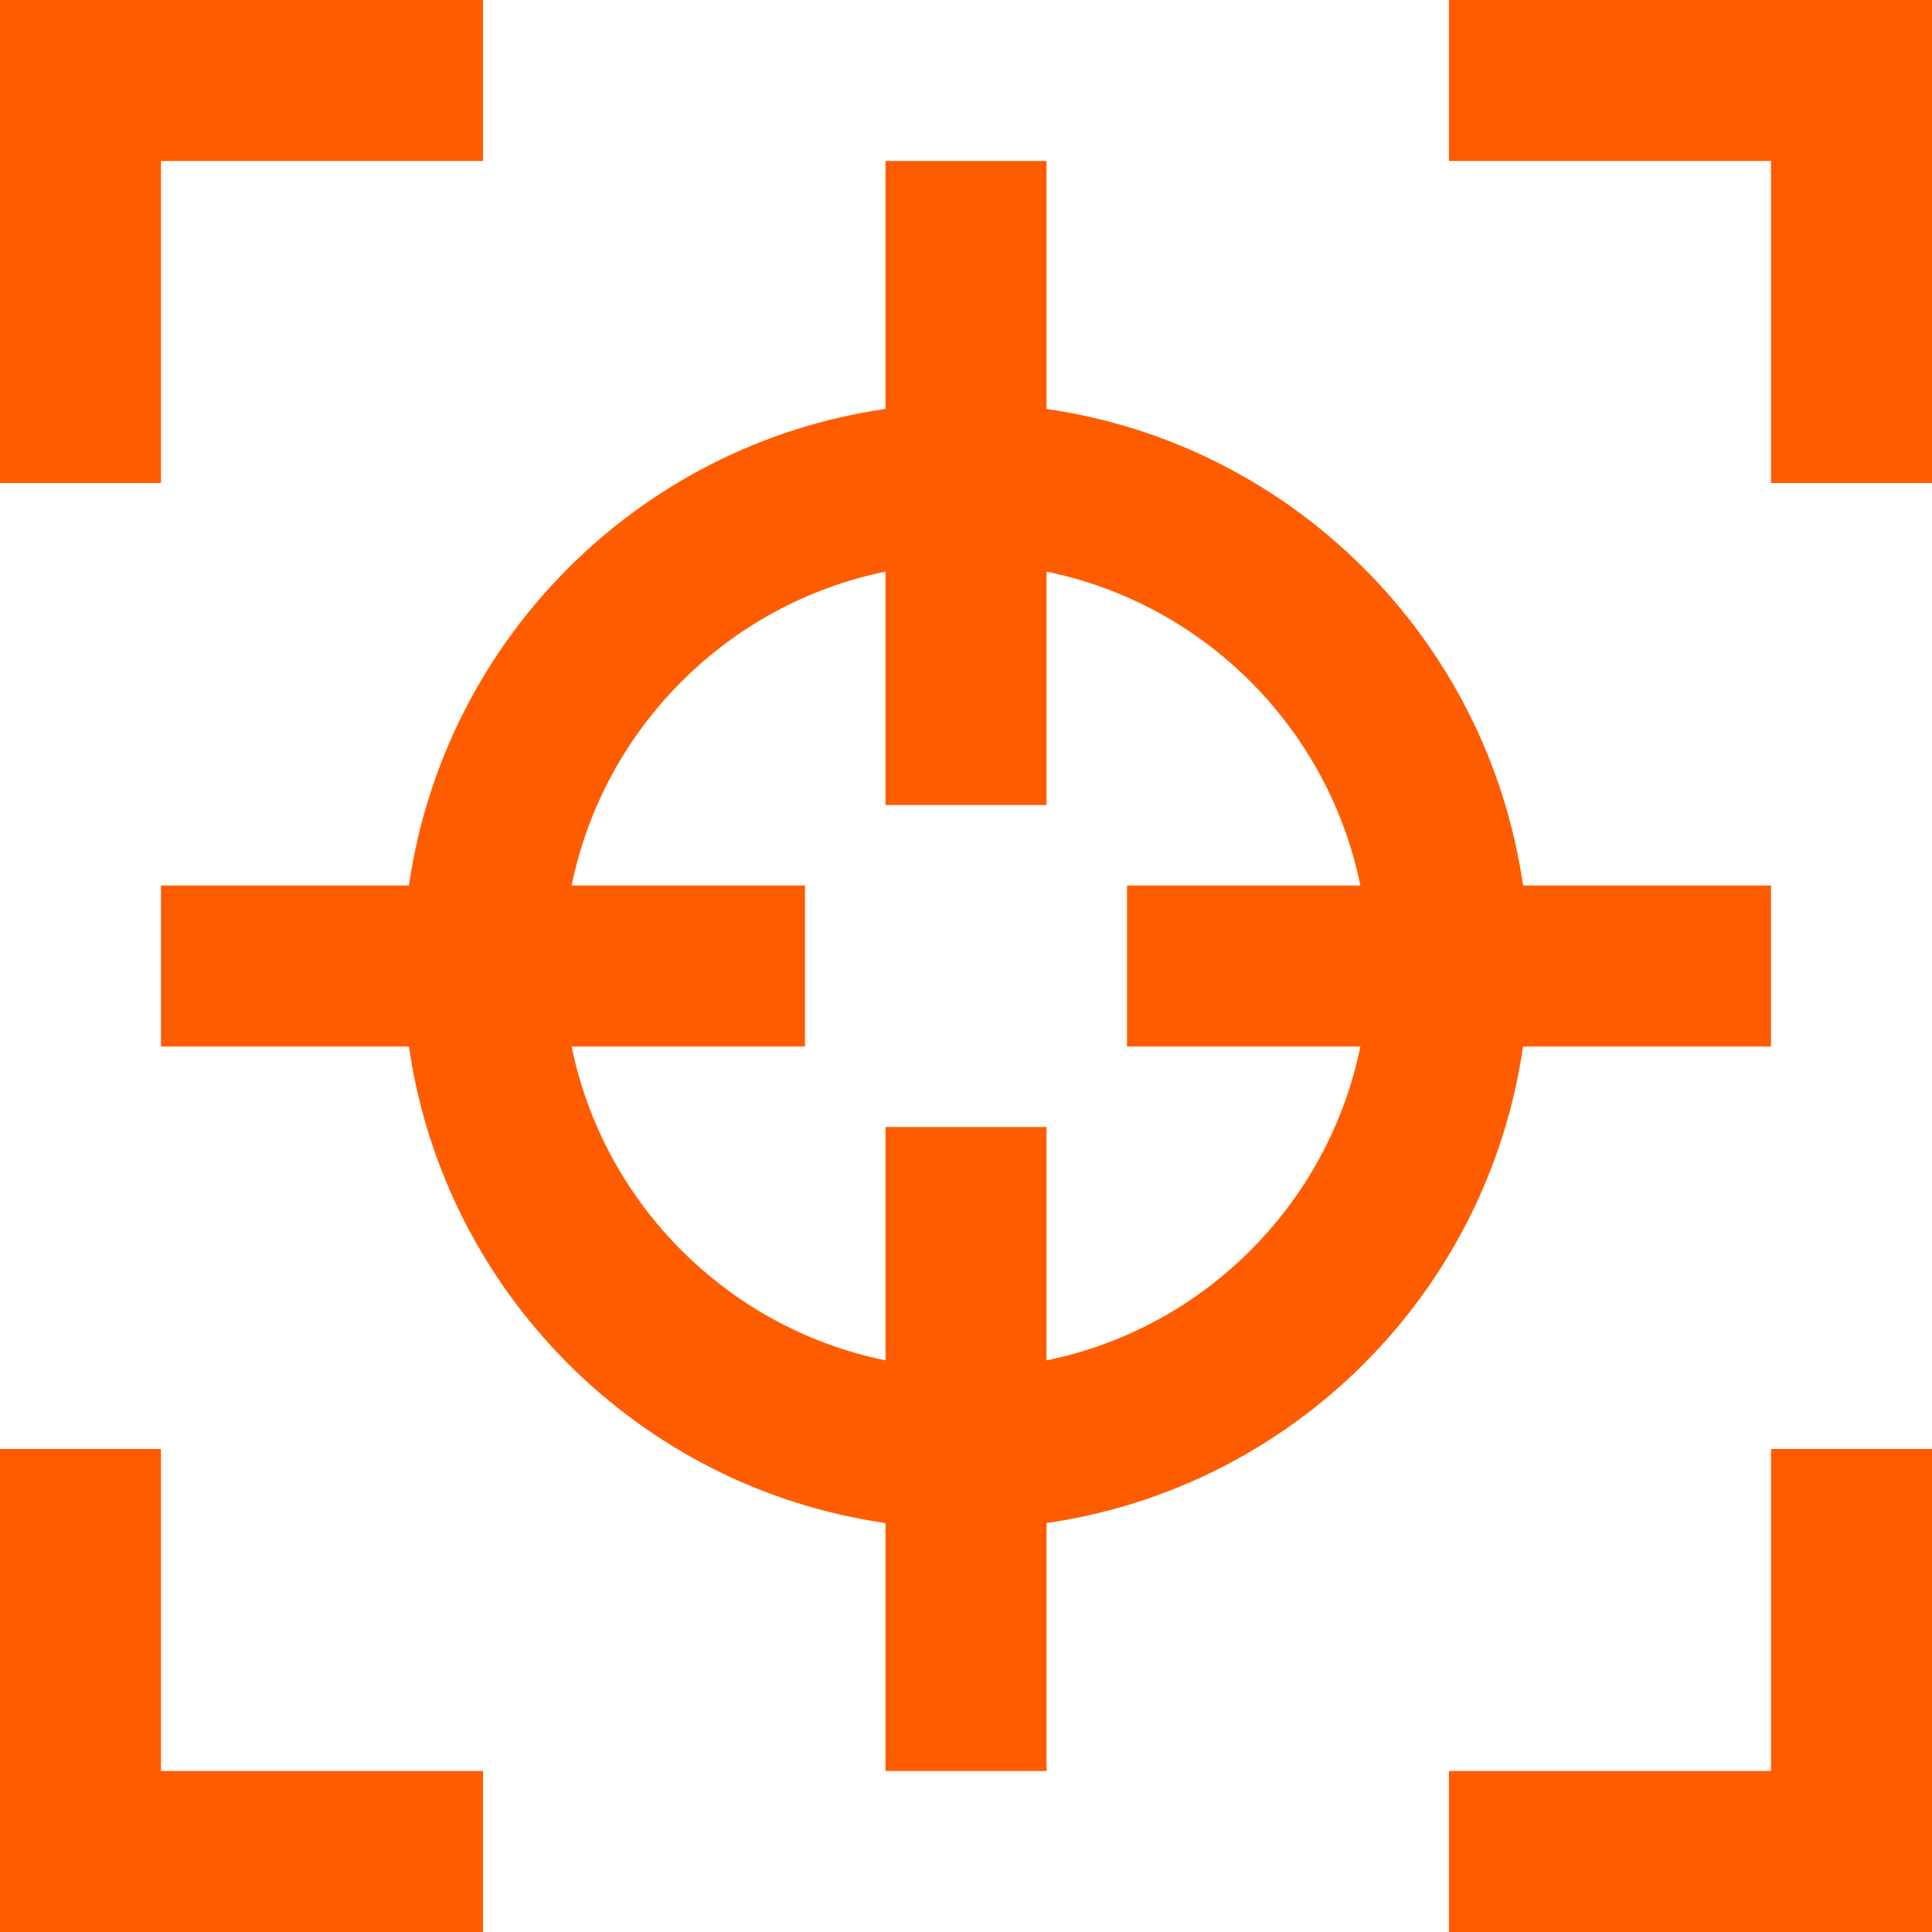 <?xml version="1.0"?>
<svg xmlns="http://www.w3.org/2000/svg" height="512px" viewBox="0 0 384 384" width="512px"><g><path d="m352 208v-32h-49.281c-7.047-48.945-45.773-87.672-94.719-94.719v-49.281h-32v49.281c-48.945 7.047-87.672 45.773-94.719 94.719h-49.281v32h49.281c7.047 48.945 45.773 87.672 94.719 94.719v49.281h32v-49.281c48.945-7.047 87.672-45.773 94.719-94.719zm-81.617 0c-6.375 31.297-31.086 56.008-62.383 62.383v-46.383h-32v46.383c-31.297-6.375-56.008-31.086-62.383-62.383h46.383v-32h-46.383c6.375-31.297 31.086-56.008 62.383-62.383v46.383h32v-46.383c31.297 6.375 56.008 31.086 62.383 62.383h-46.383v32zm0 0" data-original="#000000" class="active-path" data-old_color="#000000" fill="#FF5C00"/><path d="m32 32h64v-32h-96v96h32zm0 0" data-original="#000000" class="active-path" data-old_color="#000000" fill="#FF5C00"/><path d="m32 288h-32v96h96v-32h-64zm0 0" data-original="#000000" class="active-path" data-old_color="#000000" fill="#FF5C00"/><path d="m352 352h-64v32h96v-96h-32zm0 0" data-original="#000000" class="active-path" data-old_color="#000000" fill="#FF5C00"/><path d="m288 32h64v64h32v-96h-96zm0 0" data-original="#000000" class="active-path" data-old_color="#000000" fill="#FF5C00"/></g> </svg>
